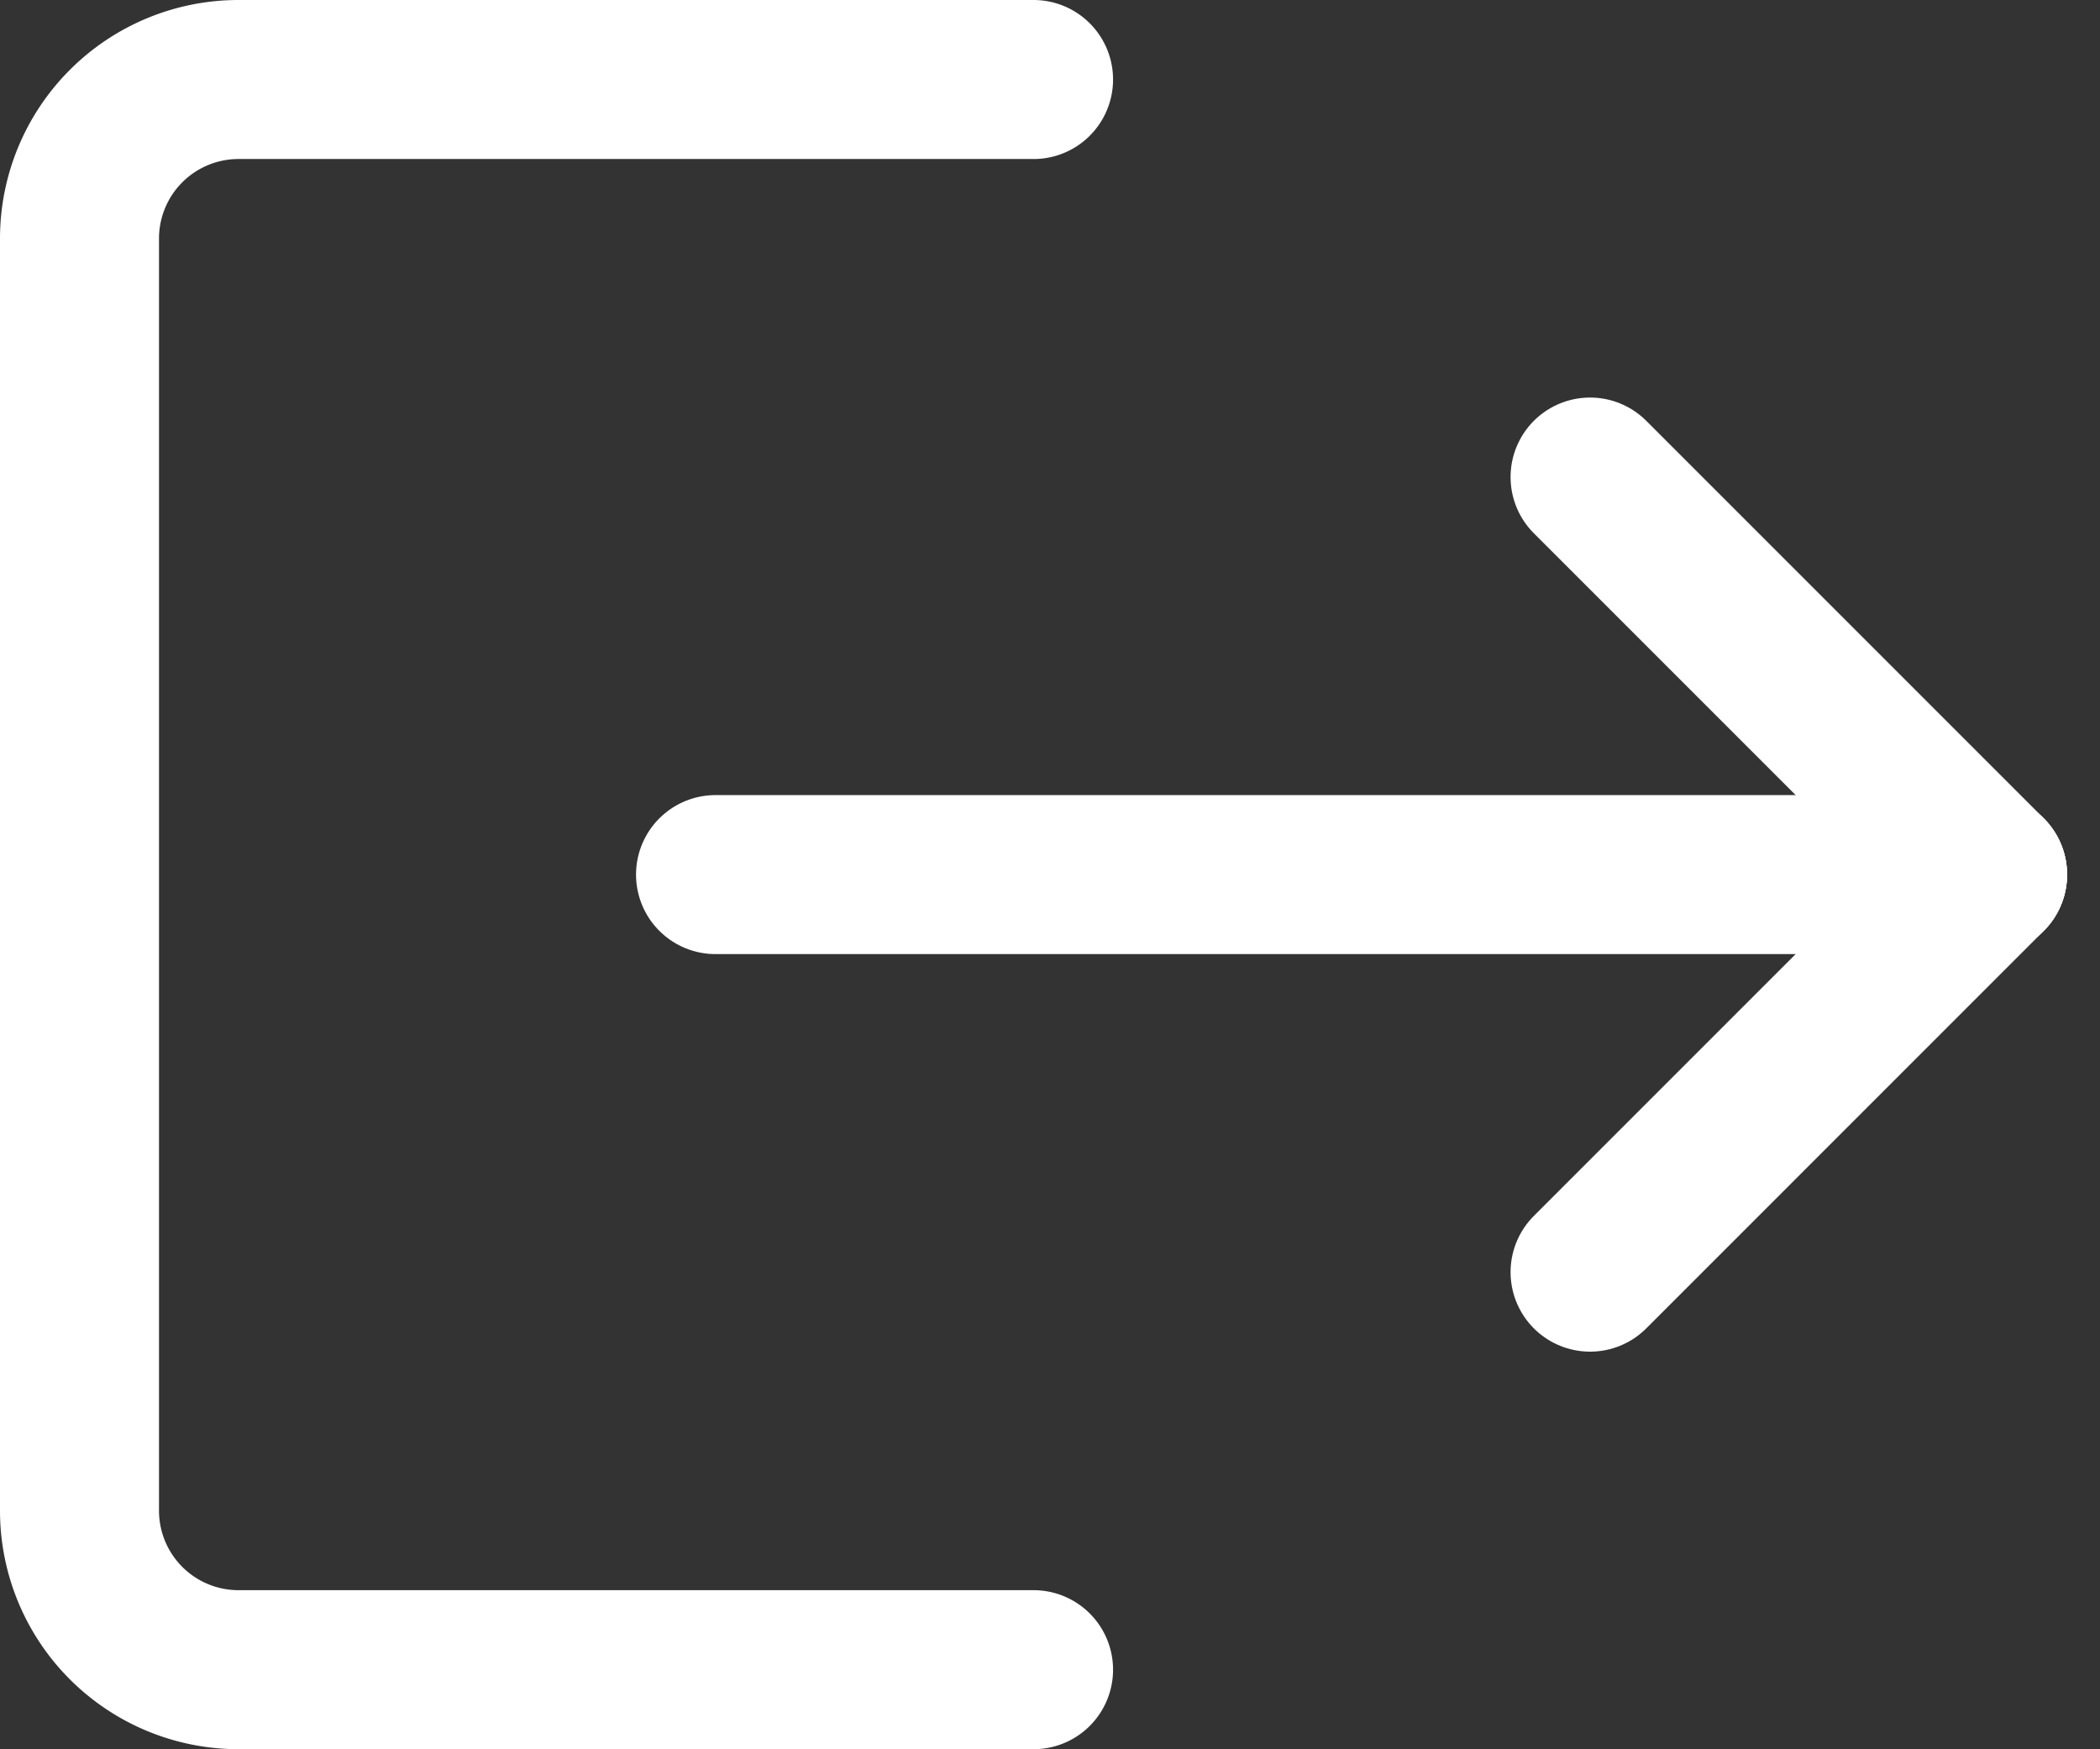 <svg xmlns="http://www.w3.org/2000/svg" width="13.207" height="11" viewBox="0 0 13.207 11">
  <rect x="0" y="0" width="13.207" height="11" fill="#333333" stroke="none"/>
  <g id="Сгруппировать_4071" data-name="Сгруппировать 4071" transform="translate(-10 -11)">
    <path id="Path" d="M6,10H1A1,1,0,0,1,0,9V1A1,1,0,0,1,1,0H6" transform="translate(10.5 11.5)" fill="none" stroke="#fff" stroke-linecap="round" stroke-miterlimit="10" stroke-width="1"/>
    <path id="Path_15" data-name="Path 15" d="M0,.5H8" transform="translate(14.5 16)" fill="none" stroke="#fff" stroke-linecap="round" stroke-miterlimit="10" stroke-width="1"/>
    <path id="Path_15_Copy" data-name="Path 15 Copy" d="M0,2.5,2.5,0" transform="translate(20 16.5)" fill="none" stroke="#fff" stroke-linecap="round" stroke-miterlimit="10" stroke-width="1"/>
    <path id="Path_15_Copy_2" data-name="Path 15 Copy 2" d="M0,0,2.5,2.5" transform="translate(20 14)" fill="none" stroke="#fff" stroke-linecap="round" stroke-miterlimit="10" stroke-width="1"/>
  </g>
</svg>
